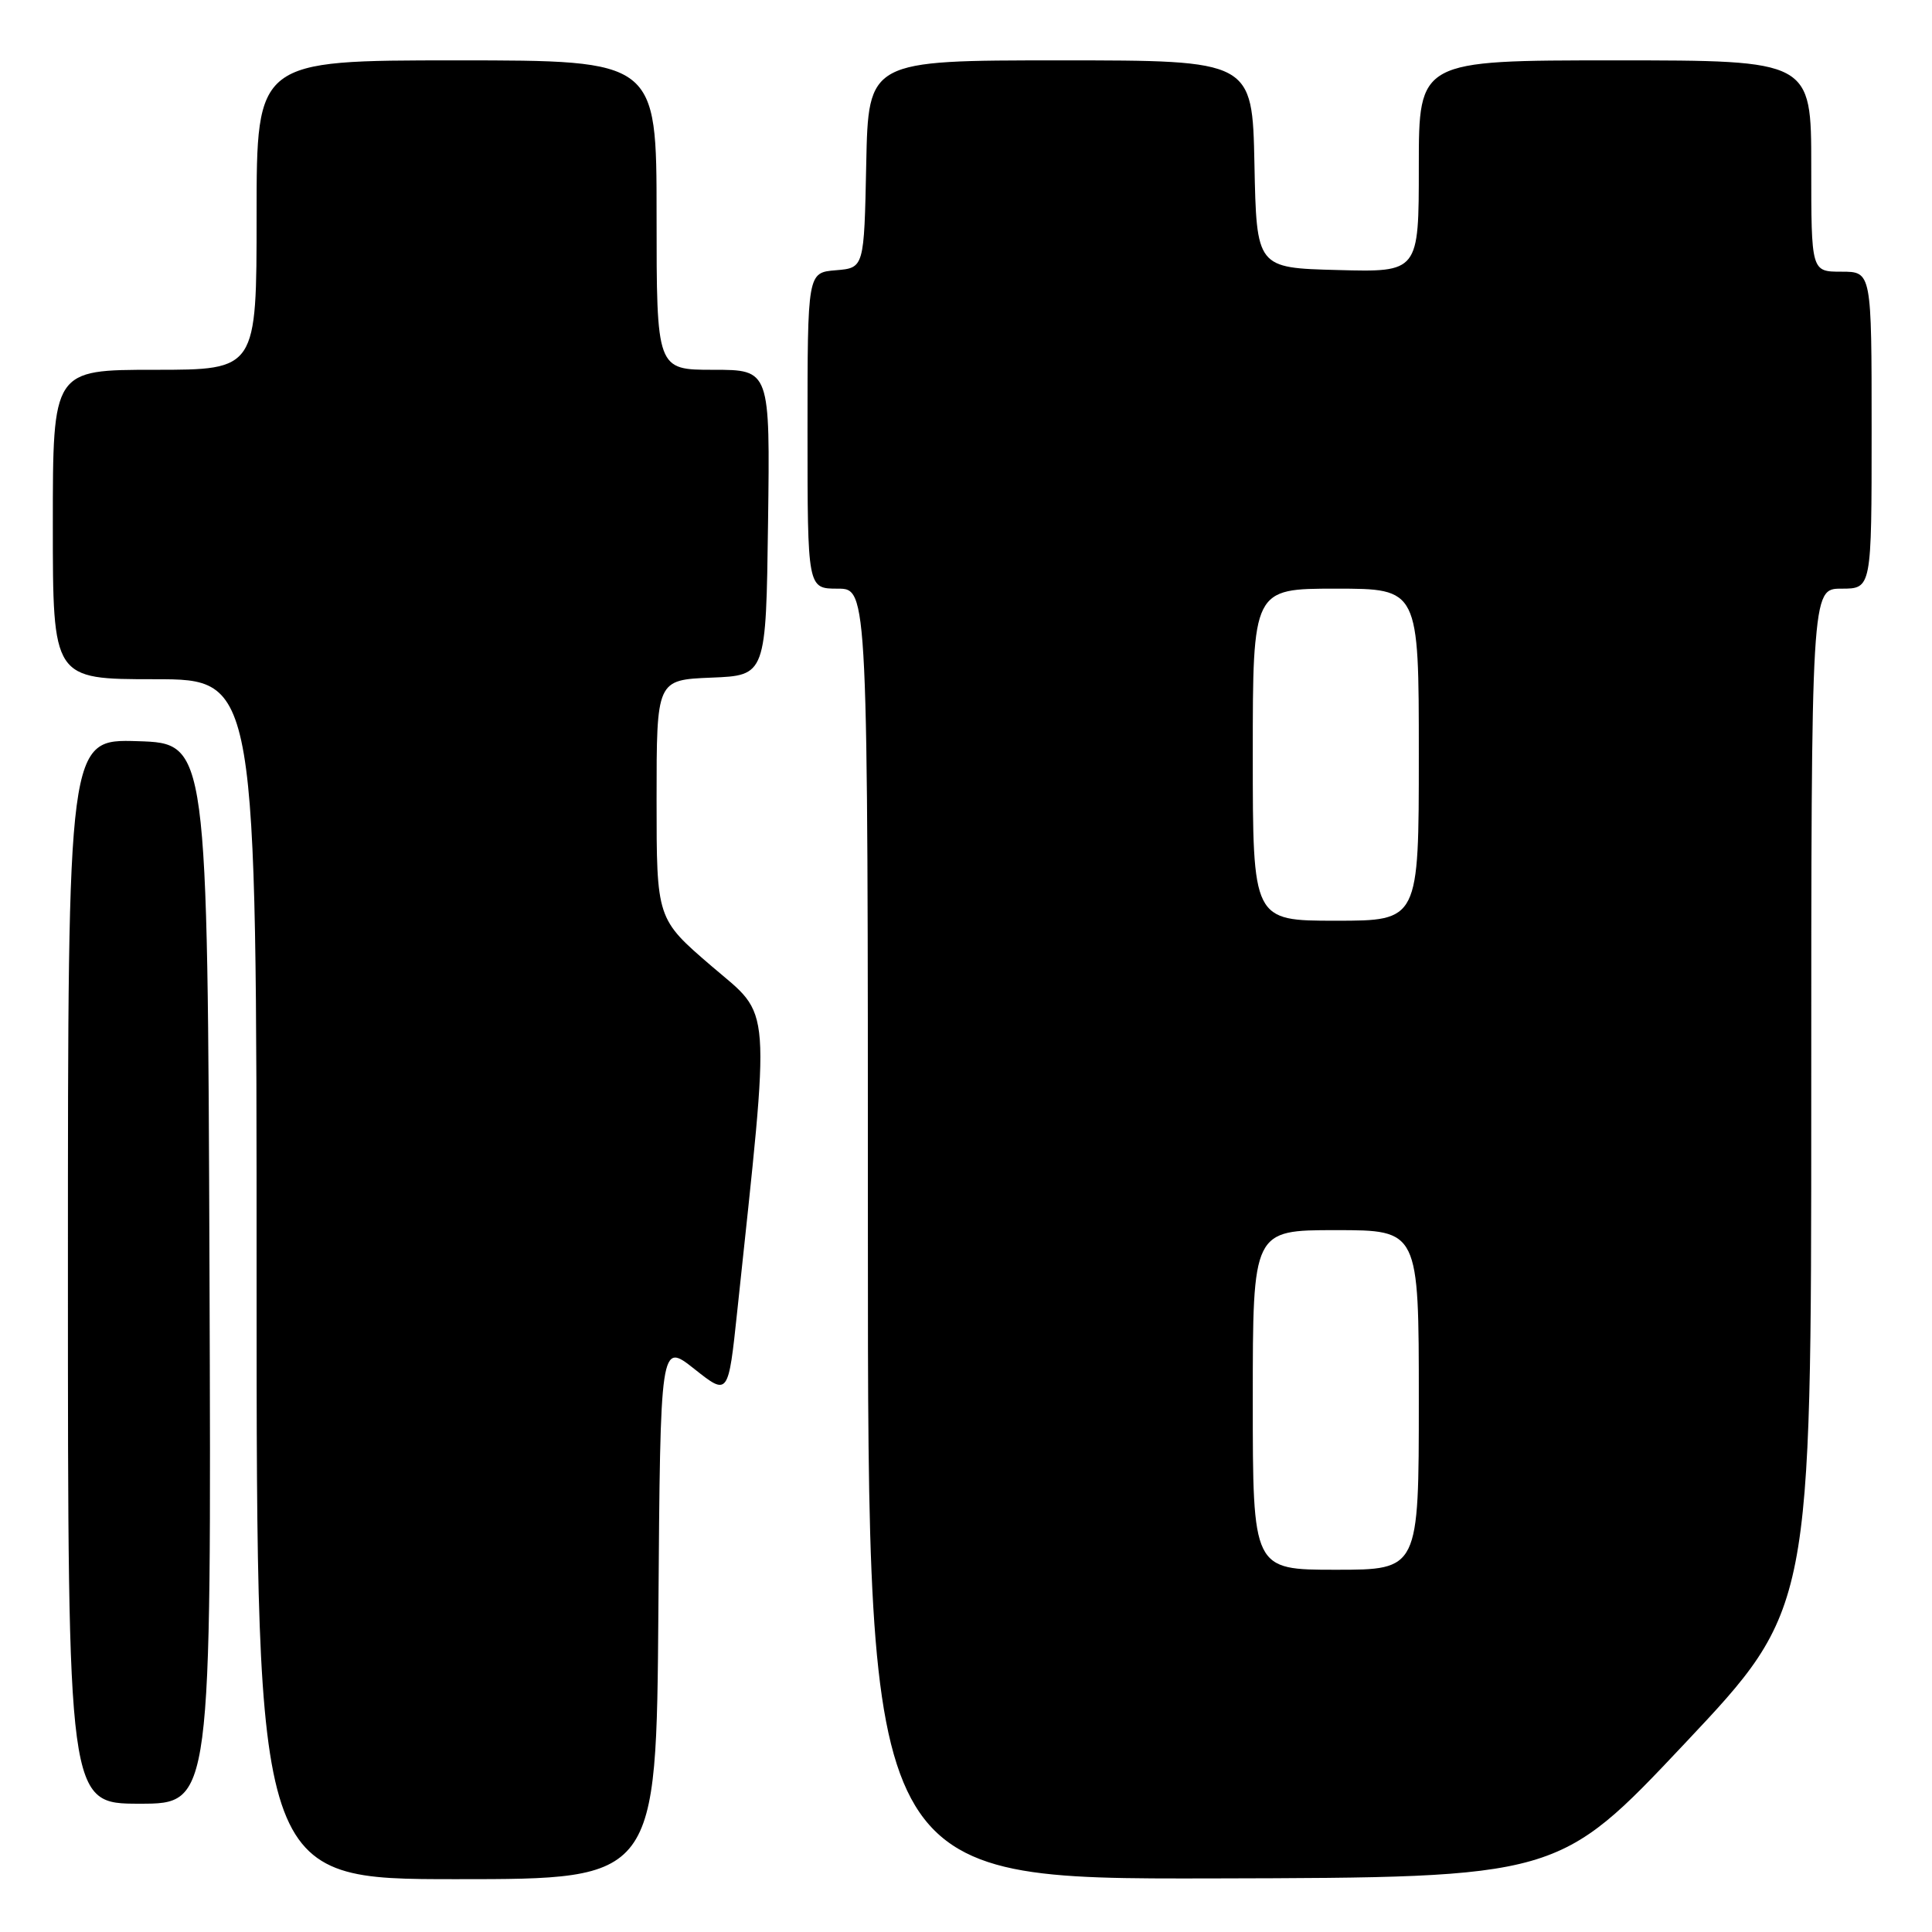 <?xml version="1.0" encoding="UTF-8" standalone="no"?>
<!DOCTYPE svg PUBLIC "-//W3C//DTD SVG 1.1//EN" "http://www.w3.org/Graphics/SVG/1.1/DTD/svg11.dtd" >
<svg xmlns="http://www.w3.org/2000/svg" xmlns:xlink="http://www.w3.org/1999/xlink" version="1.1" viewBox="0 0 256 256">
 <g >
 <path fill="currentColor"
d=" M 87.24 213.41 C 87.50 177.83 87.50 177.83 92.00 181.39 C 96.50 184.96 96.50 184.96 97.69 173.73 C 102.13 131.87 102.35 134.94 94.29 128.02 C 87.00 121.76 87.00 121.76 87.00 105.92 C 87.00 90.09 87.00 90.09 94.25 89.79 C 101.50 89.50 101.50 89.50 101.77 69.25 C 102.04 49.00 102.04 49.00 94.52 49.00 C 87.00 49.00 87.00 49.00 87.00 28.50 C 87.00 8.00 87.00 8.00 60.50 8.00 C 34.00 8.00 34.00 8.00 34.00 28.50 C 34.00 49.00 34.00 49.00 20.50 49.00 C 7.00 49.00 7.00 49.00 7.00 69.50 C 7.00 90.00 7.00 90.00 20.50 90.00 C 34.00 90.00 34.00 90.00 34.00 169.50 C 34.00 249.00 34.00 249.00 60.49 249.00 C 86.97 249.00 86.97 249.00 87.24 213.41 Z  M 223.25 231.01 C 240.00 213.23 240.00 213.23 240.00 145.61 C 240.00 78.00 240.00 78.00 244.00 78.00 C 248.00 78.00 248.00 78.00 248.00 57.00 C 248.00 36.00 248.00 36.00 244.00 36.00 C 240.00 36.00 240.00 36.00 240.00 22.00 C 240.00 8.00 240.00 8.00 214.00 8.00 C 188.00 8.00 188.00 8.00 188.00 22.03 C 188.00 36.07 188.00 36.07 177.25 35.78 C 166.50 35.50 166.50 35.50 166.22 21.75 C 165.94 8.00 165.94 8.00 140.50 8.00 C 115.06 8.00 115.06 8.00 114.78 21.75 C 114.50 35.50 114.50 35.50 110.75 35.81 C 107.00 36.12 107.00 36.12 107.00 57.06 C 107.00 78.00 107.00 78.00 111.00 78.00 C 115.00 78.00 115.00 78.00 115.00 163.50 C 115.00 249.00 115.00 249.00 160.75 248.90 C 206.50 248.79 206.50 248.79 223.25 231.01 Z  M 27.76 168.75 C 27.50 98.50 27.50 98.50 18.25 98.21 C 9.00 97.92 9.00 97.92 9.00 168.46 C 9.00 239.00 9.00 239.00 18.51 239.00 C 28.01 239.00 28.01 239.00 27.76 168.75 Z  M 166.00 185.50 C 166.00 163.00 166.00 163.00 177.00 163.00 C 188.00 163.00 188.00 163.00 188.00 185.50 C 188.00 208.00 188.00 208.00 177.00 208.00 C 166.00 208.00 166.00 208.00 166.00 185.50 Z  M 166.00 100.00 C 166.00 78.00 166.00 78.00 177.00 78.00 C 188.00 78.00 188.00 78.00 188.00 100.00 C 188.00 122.00 188.00 122.00 177.00 122.00 C 166.00 122.00 166.00 122.00 166.00 100.00 Z "/>
</g>
</svg>